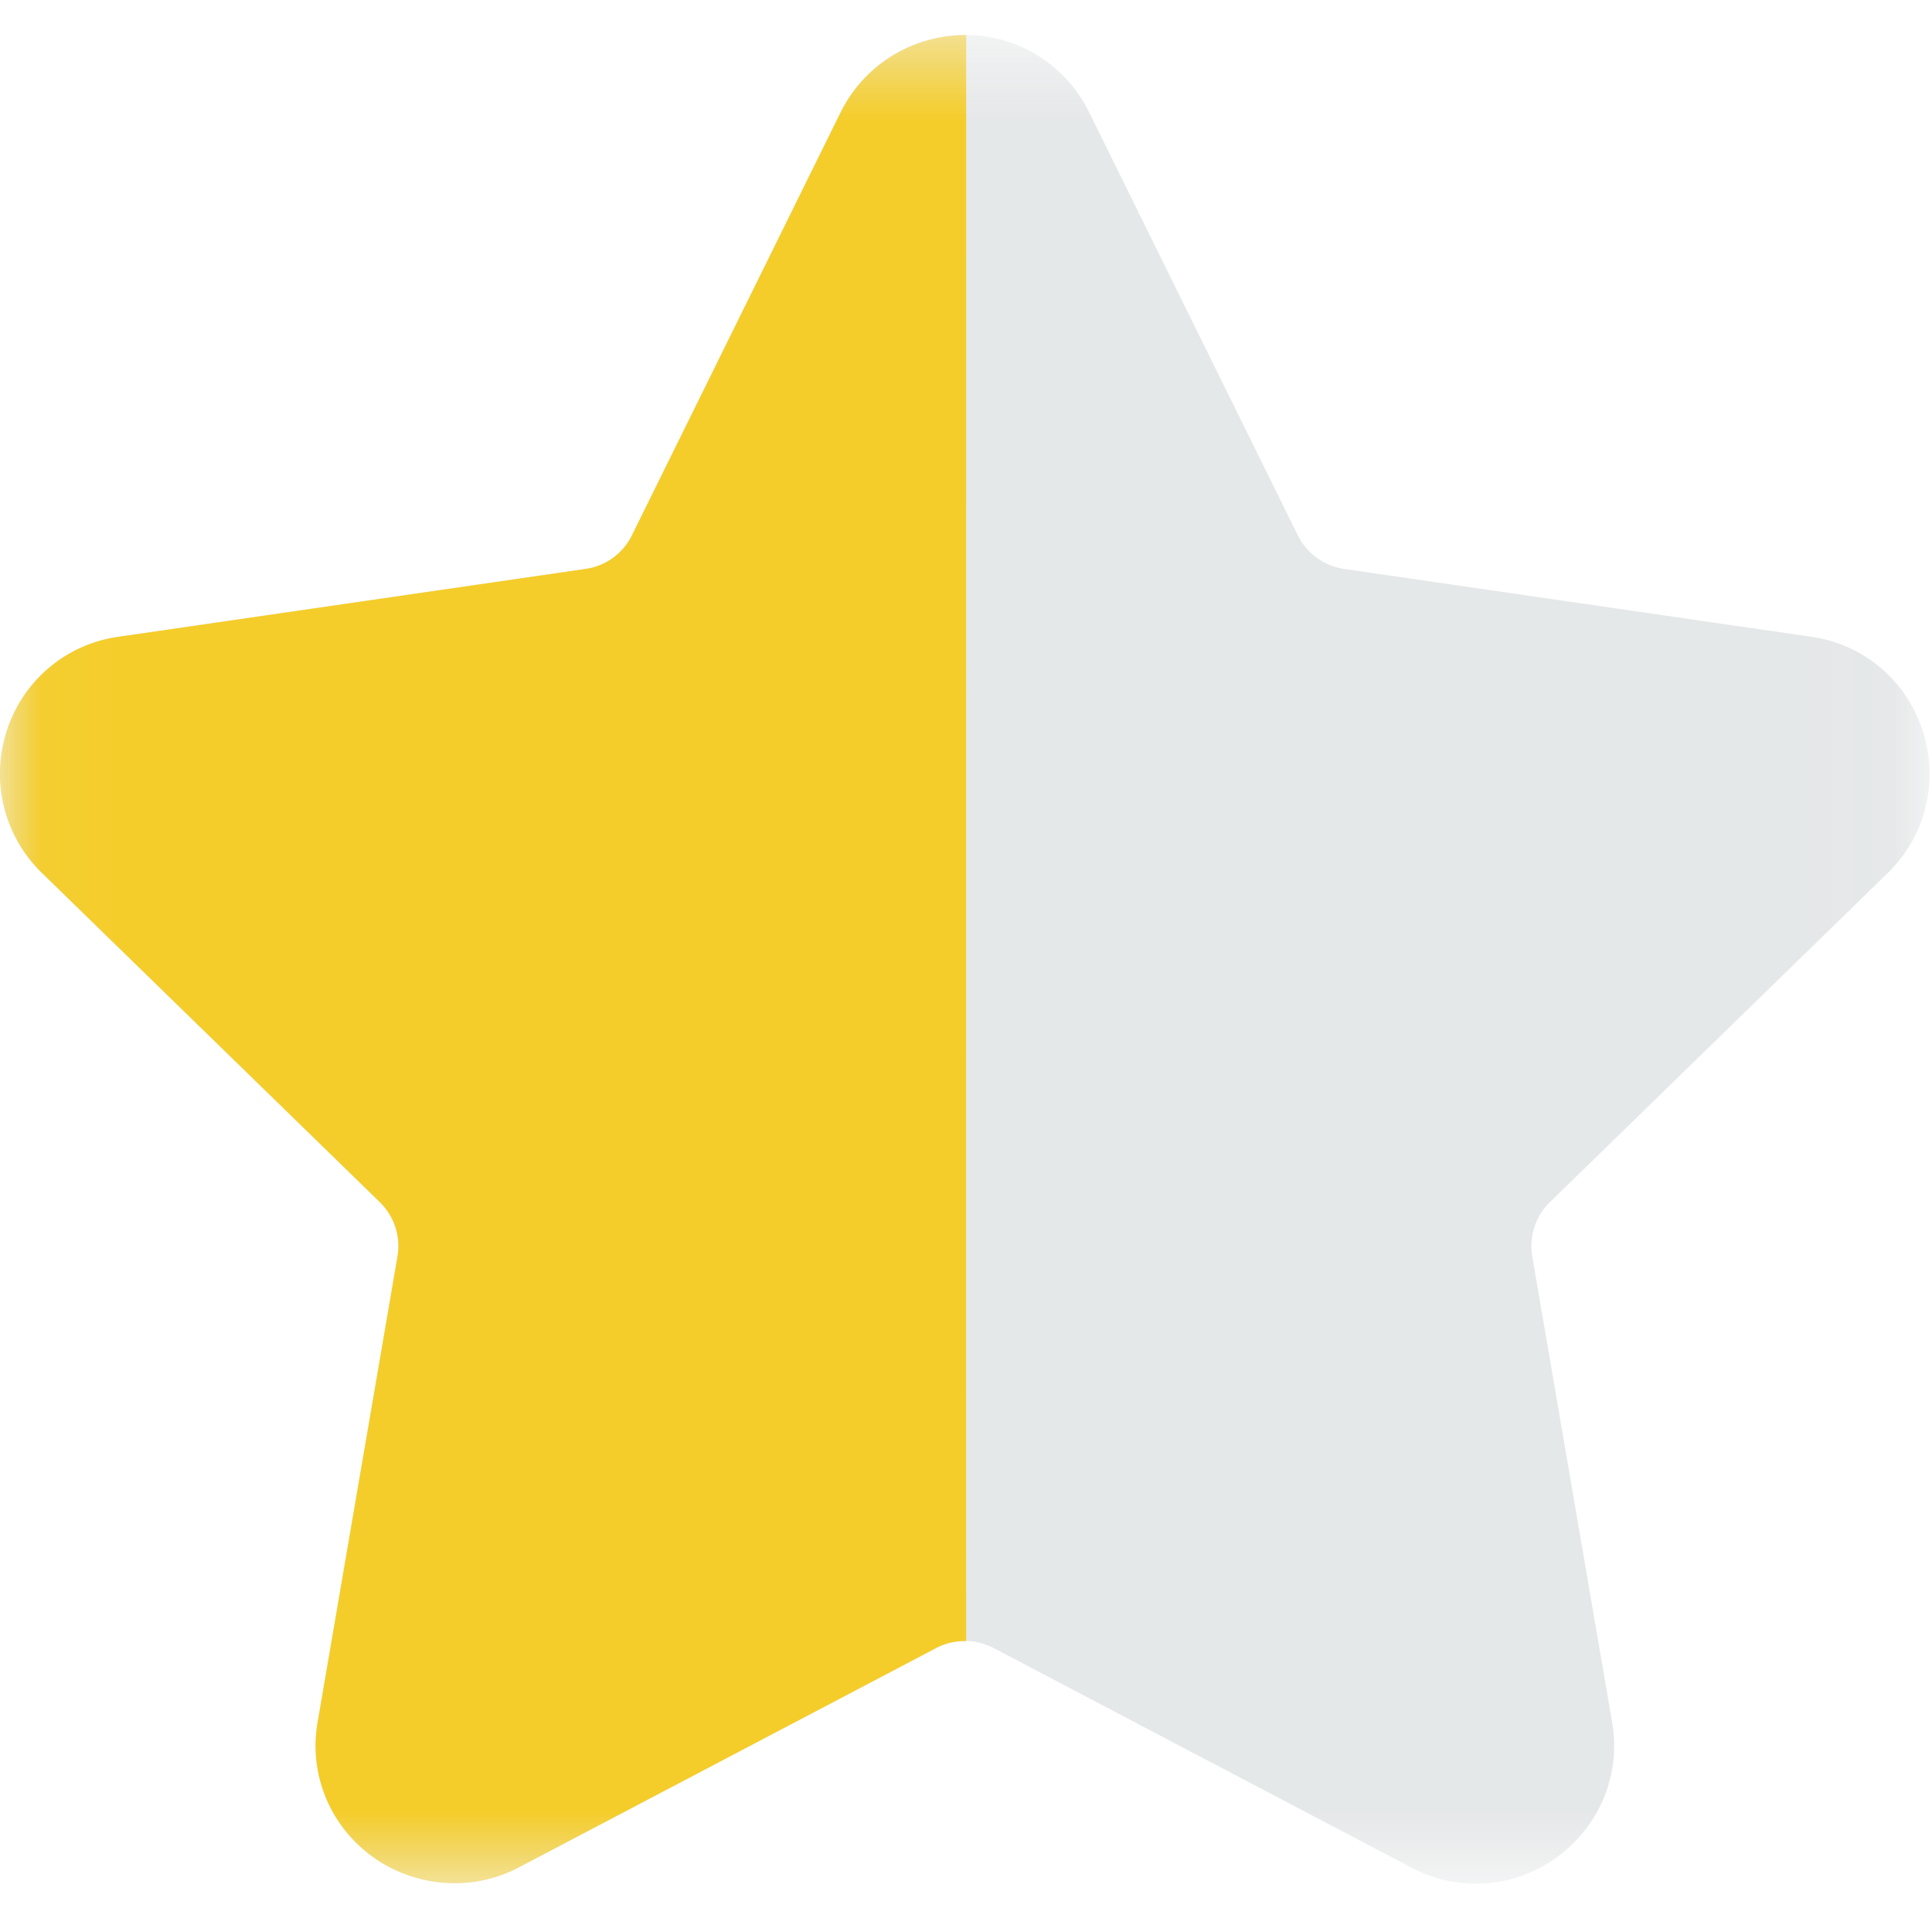 <svg width="24" height="24" viewBox="0 0 24 24" xmlns="http://www.w3.org/2000/svg" xmlns:xlink="http://www.w3.org/1999/xlink"><title>icon_star_half_passive</title><defs><path id="a" d="M.036.434V23.4h23.935V.434z"/></defs><g fill="none" fill-rule="evenodd"><mask id="b" fill="#fff"><use xlink:href="#a"/></mask><path d="M23.452 10.843a1.712 1.712 0 0 0 .433-1.763 1.702 1.702 0 0 0-1.387-1.17l-5.804-.843a.764.764 0 0 1-.571-.415l-2.595-5.26a1.71 1.71 0 0 0-1.542-.958c-.659 0-1.249.368-1.542.959L7.849 6.652a.758.758 0 0 1-.572.415l-5.803.843a1.704 1.704 0 0 0-1.39 1.17 1.715 1.715 0 0 0 .436 1.763l4.2 4.092c.178.175.26.426.218.672l-.991 5.78a1.691 1.691 0 0 0 .375 1.394c.513.61 1.406.795 2.12.418l5.19-2.728a.774.774 0 0 1 .708 0l5.191 2.728c.251.133.52.202.8.202a1.72 1.72 0 0 0 1.319-.62 1.69 1.69 0 0 0 .375-1.394l-.991-5.78a.763.763 0 0 1 .218-.672l4.2-4.092z" fill="#99A3A4" opacity=".5" mask="url(#b)"/><path d="M12.002.435c-.659 0-1.265.367-1.558.958L7.849 6.652a.758.758 0 0 1-.572.415l-5.803.843a1.704 1.704 0 0 0-1.39 1.17 1.715 1.715 0 0 0 .436 1.763l4.2 4.092c.178.175.26.426.218.672l-.991 5.78a1.691 1.691 0 0 0 .375 1.394c.513.61 1.406.795 2.12.418l5.19-2.728a.755.755 0 0 1 .37-.085c-.002 0 0-19.939 0-19.95z" fill="#F5CD2A" mask="url(#b)"/></g></svg>